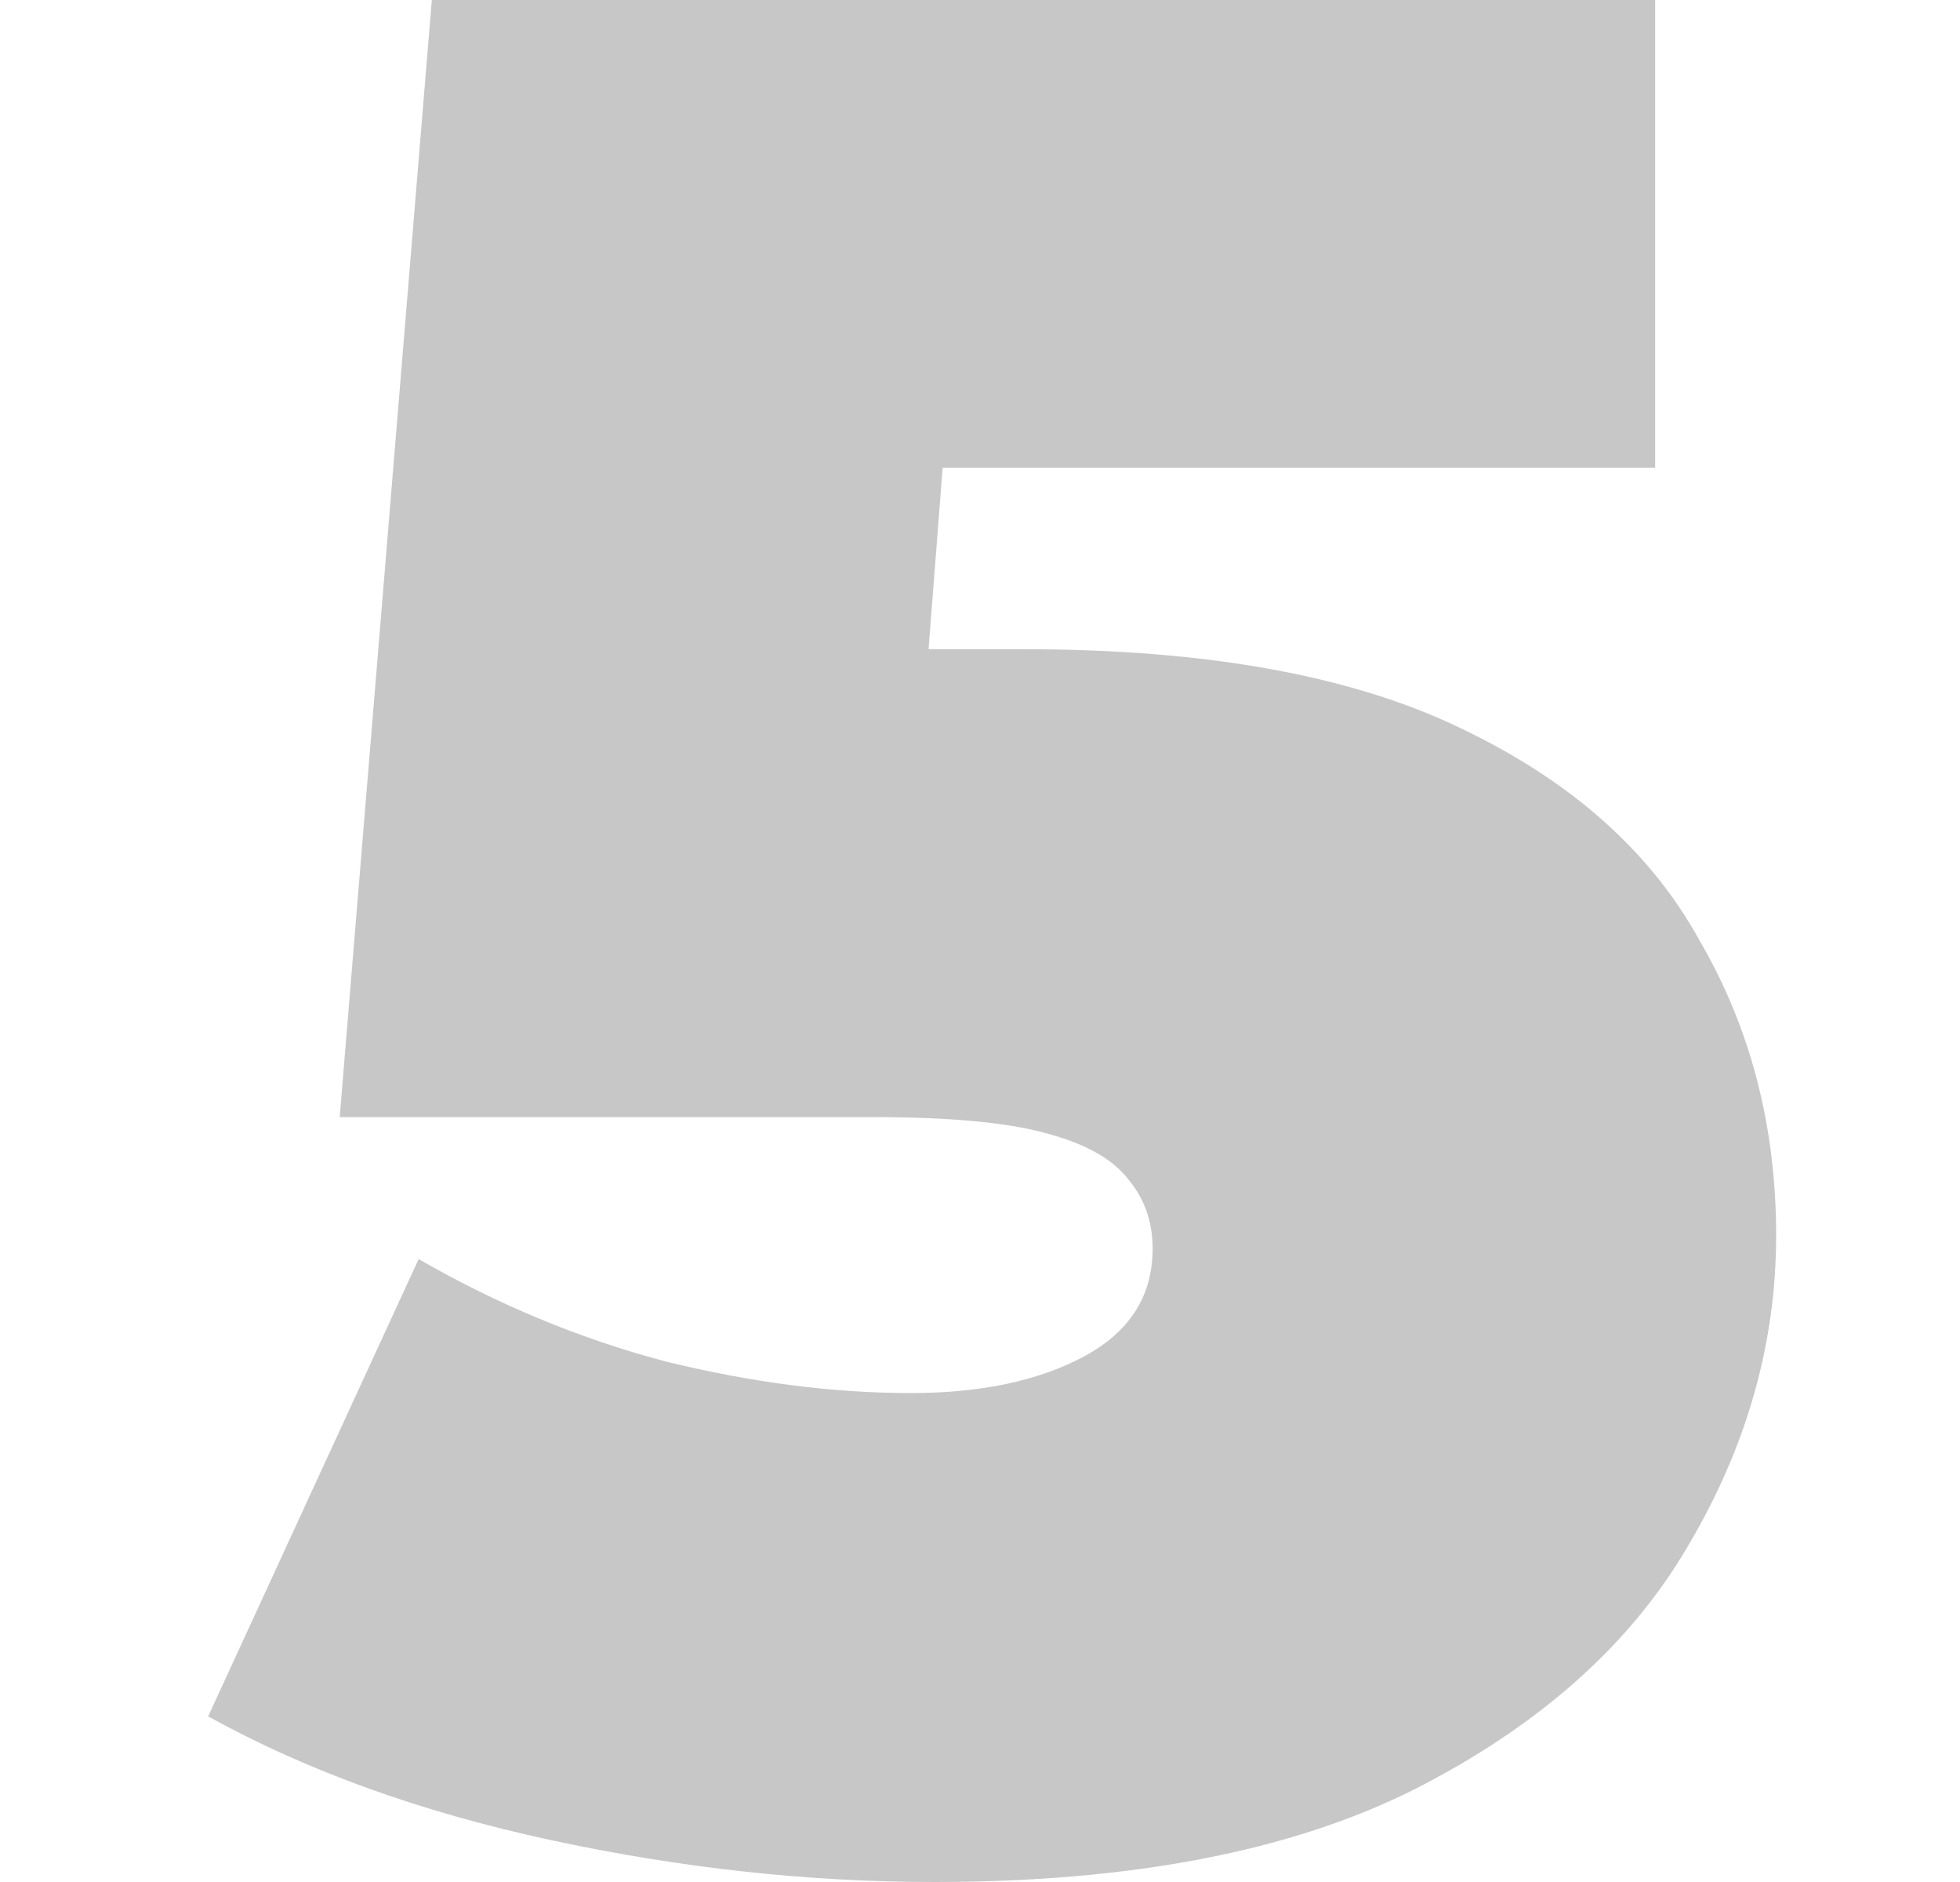<svg width="25" height="24" viewBox="0 0 25 24" fill="none" xmlns="http://www.w3.org/2000/svg">
<path d="M11.917 24C10.306 24 8.673 23.821 7.018 23.464C5.362 23.106 3.908 22.581 2.655 21.888L5.34 16.056C6.347 16.637 7.398 17.073 8.494 17.363C9.59 17.631 10.631 17.765 11.615 17.765C12.51 17.765 13.248 17.609 13.83 17.296C14.411 16.983 14.702 16.525 14.702 15.922C14.702 15.587 14.602 15.296 14.4 15.05C14.199 14.782 13.841 14.581 13.326 14.447C12.834 14.313 12.107 14.246 11.145 14.246H4.333L5.508 0H21.112V5.966H8.293L12.286 2.581L11.581 11.665L7.588 8.279H13.058C15.385 8.279 17.241 8.615 18.628 9.285C20.038 9.955 21.056 10.86 21.682 12C22.331 13.117 22.655 14.369 22.655 15.754C22.655 17.14 22.275 18.469 21.514 19.743C20.776 20.994 19.613 22.022 18.024 22.827C16.458 23.609 14.423 24 11.917 24Z" fill="#C7C7C7"/>
</svg>
